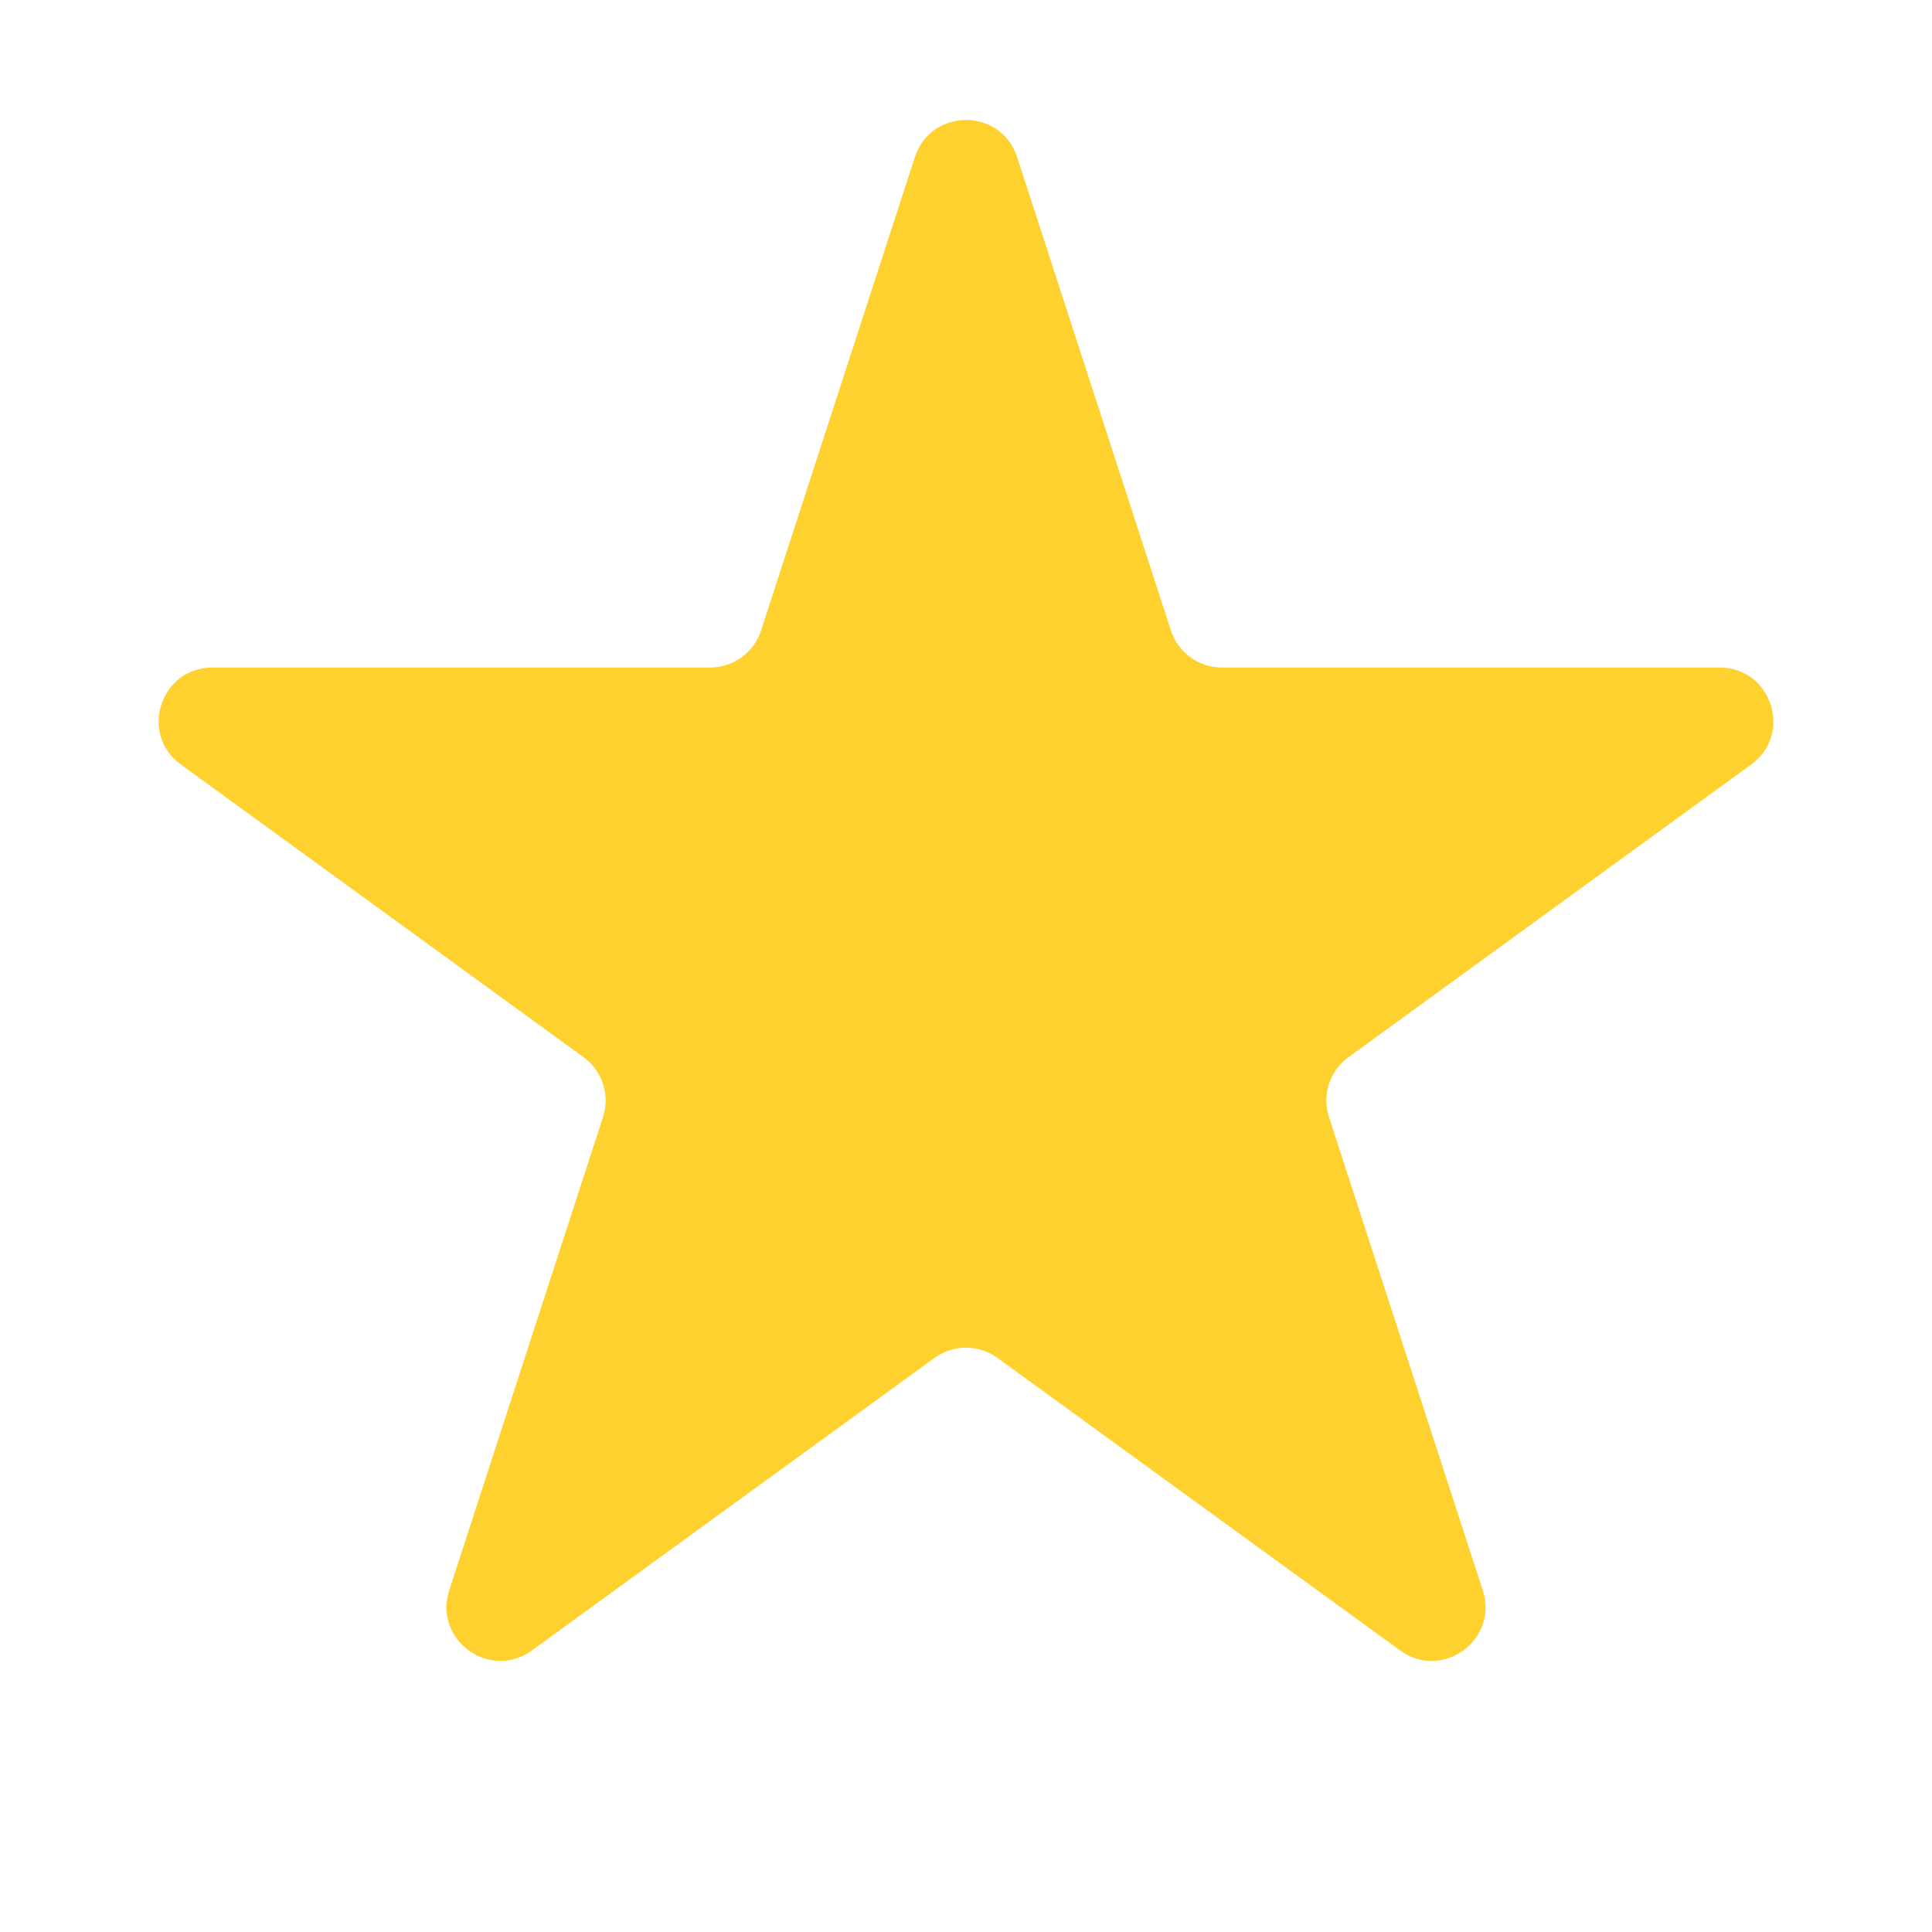 <svg width="18" height="18" viewBox="0 0 18 18" fill="none" xmlns="http://www.w3.org/2000/svg">
<g clip-path="url(#clip0_8413_5628)">
<path d="M8.524 1.463C8.674 1.003 9.326 1.003 9.476 1.463L10.909 5.873C10.976 6.079 11.167 6.219 11.384 6.219L16.021 6.219C16.505 6.219 16.707 6.839 16.315 7.123L12.564 9.849C12.388 9.976 12.315 10.202 12.382 10.408L13.815 14.818C13.964 15.278 13.437 15.662 13.045 15.377L9.294 12.652C9.119 12.524 8.881 12.524 8.706 12.652L4.955 15.377C4.563 15.662 4.036 15.278 4.185 14.818L5.618 10.408C5.685 10.202 5.612 9.976 5.436 9.849L1.685 7.123C1.293 6.839 1.495 6.219 1.979 6.219L6.616 6.219C6.833 6.219 7.025 6.079 7.091 5.873L8.524 1.463Z" fill="#FFD12E"/>
</g>
<defs>
<clipPath id="clip0_8413_5628">
<rect width="18" height="18" fill="white"/>
</clipPath>
</defs>
</svg>
